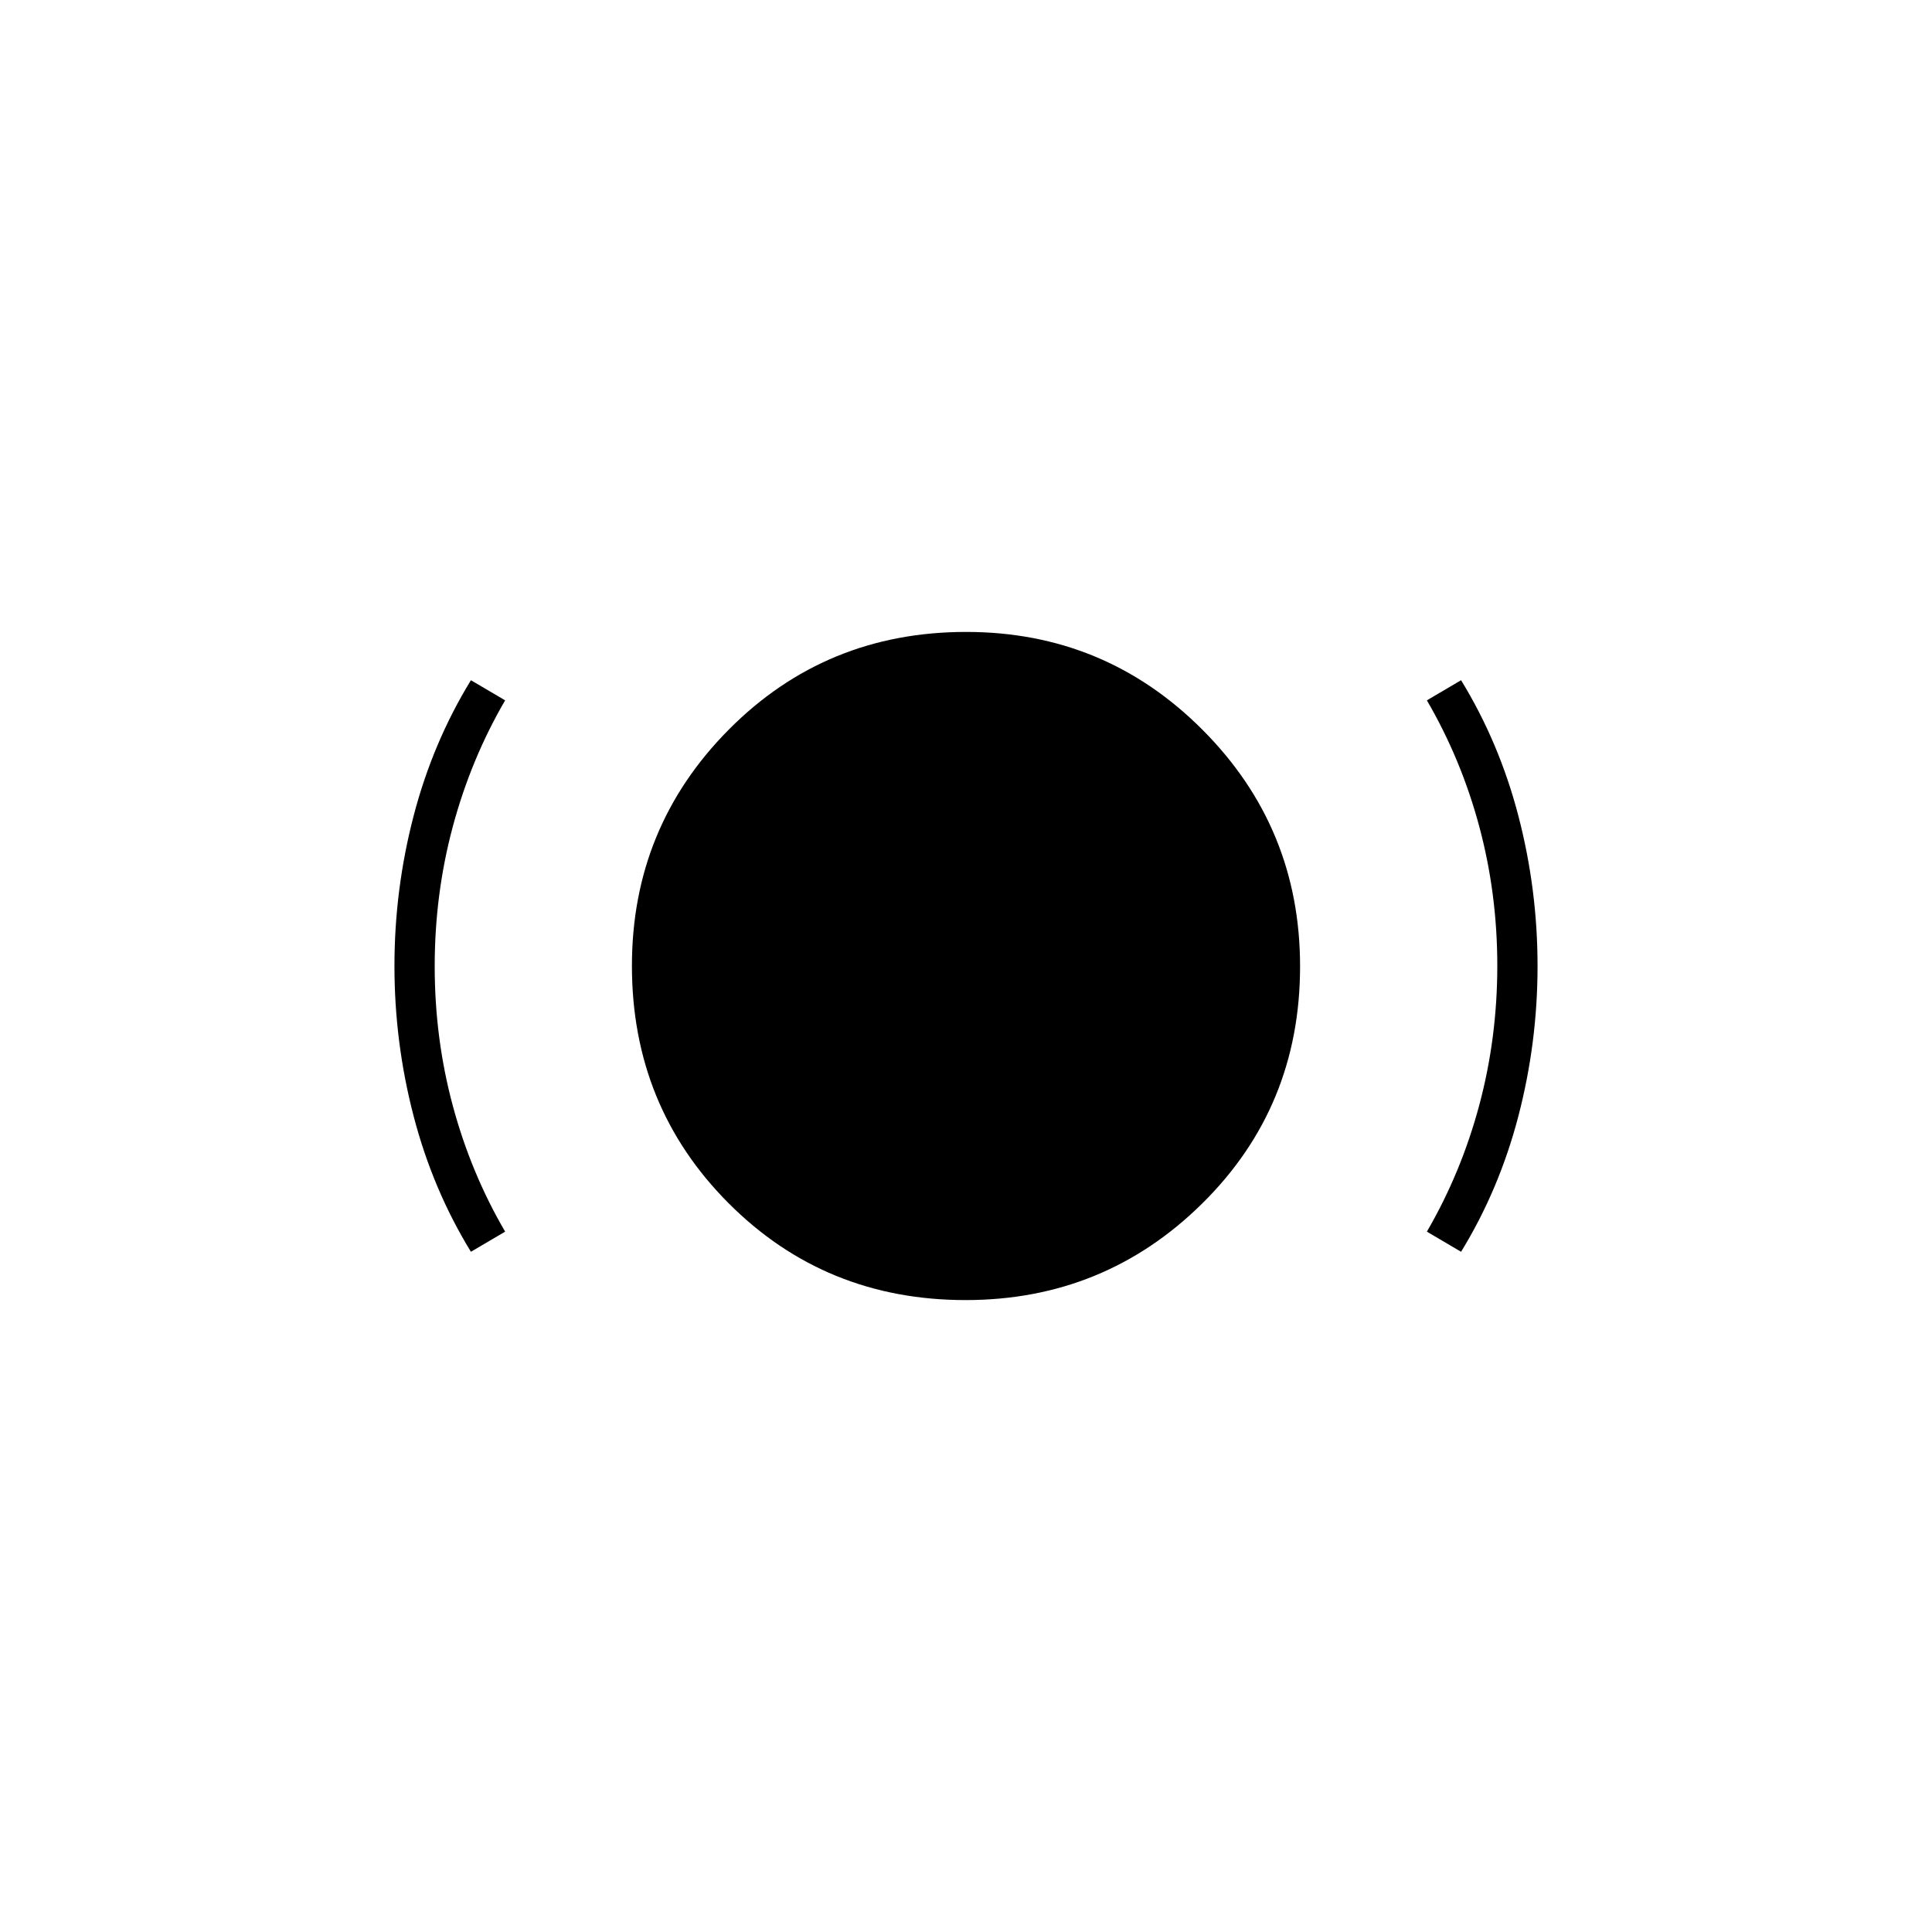 <svg xmlns="http://www.w3.org/2000/svg" height="20" viewBox="0 -960 960 960" width="20"><path d="M479.803-314Q410-314 362-362.163q-48-48.162-48-117.915Q314-549 362.163-597.5 410.325-646 480.078-646 549-646 597.5-597.387 646-548.775 646-479.803 646-410 597.387-362q-48.612 48-117.584 48ZM234-338q-19-31-28.5-67.5T196-480q0-38 9.5-74.5T234-622l17 10q-17.027 29.258-26.014 62.764Q216-515.73 216-479.865q0 35.865 8.986 69.277Q233.973-377.176 251-348l-17 10Zm492 0-17-10q17.027-29.258 26.014-62.764Q744-444.27 744-480.135q0-35.865-8.986-69.277Q726.027-582.824 709-612l17-10q19 31 28.5 67.5T764-480q0 38-9.5 74.5T726-338Z"/></svg>